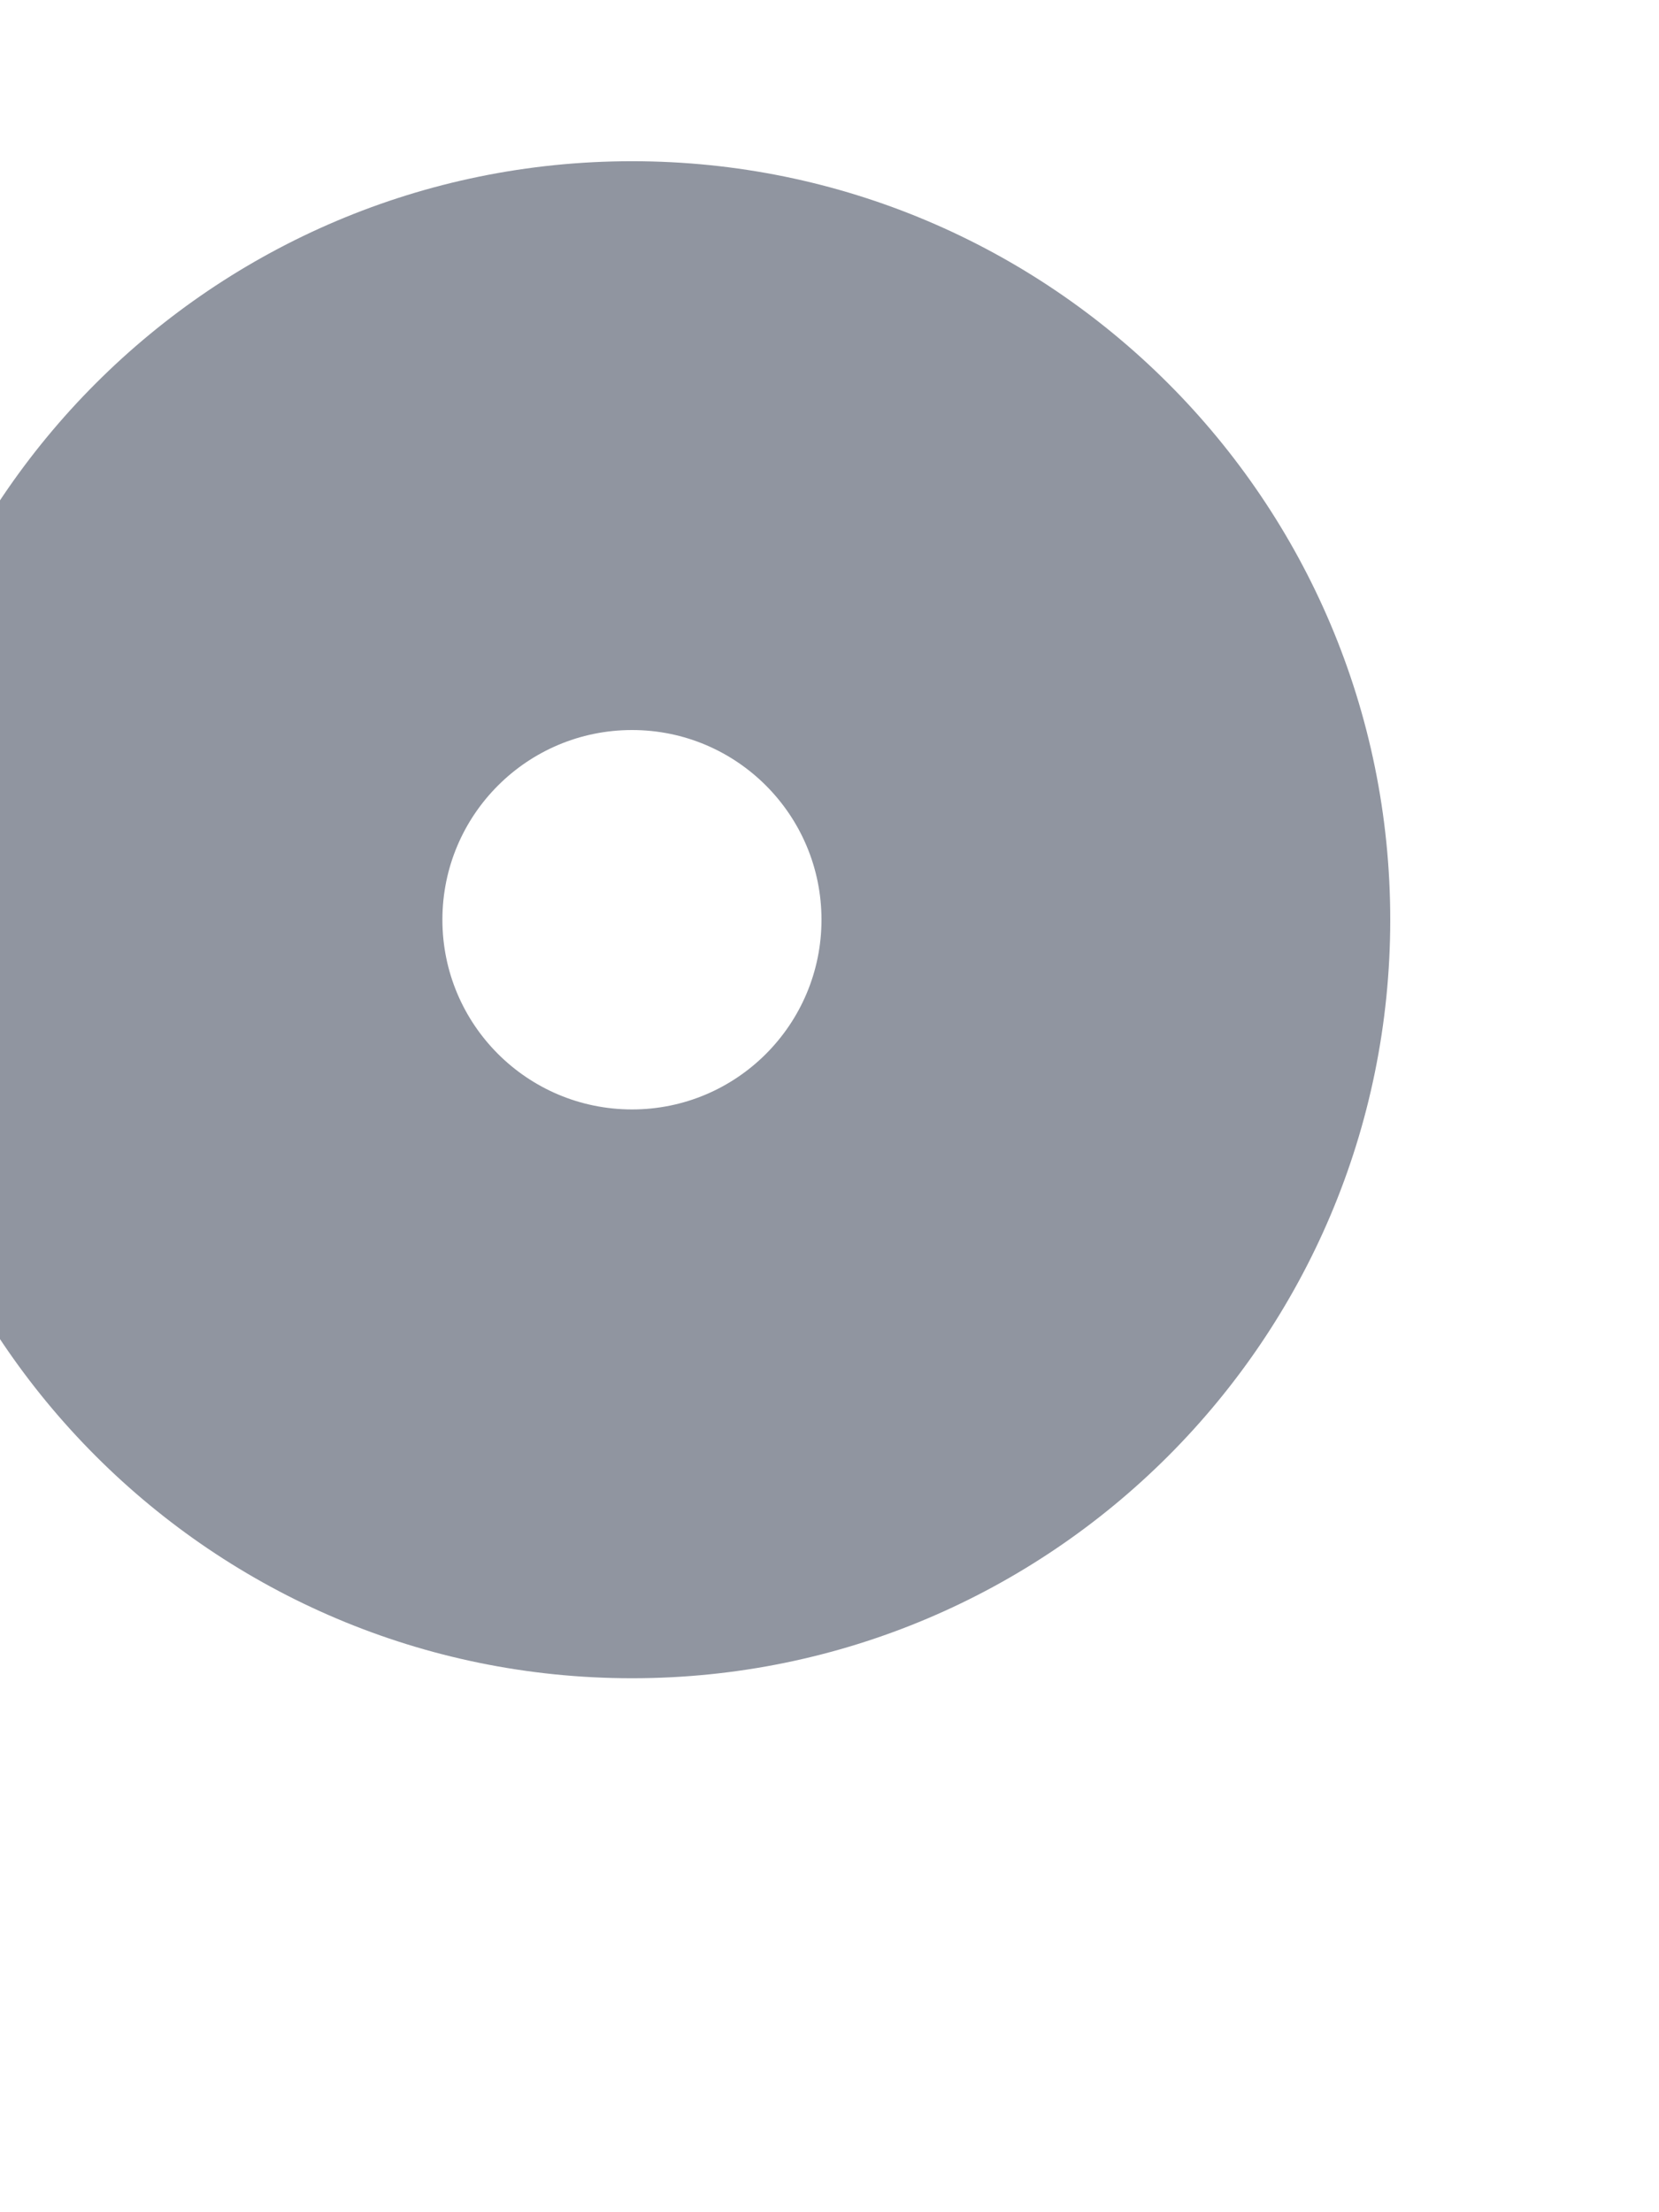 <svg width="6" height="8" viewBox="0 0 6 8" fill="none" xmlns="http://www.w3.org/2000/svg" xmlns:xlink="http://www.w3.org/1999/xlink">
<path d="M2.971,3.326C2.971,3.705 2.664,4.012 2.286,4.012L2.286,6.069C3.8,6.069 5.028,4.841 5.028,3.326L2.971,3.326ZM2.286,4.012C1.907,4.012 1.6,3.705 1.6,3.326L-0.457,3.326C-0.457,4.841 0.771,6.069 2.286,6.069L2.286,4.012ZM1.6,3.326C1.6,2.947 1.907,2.64 2.286,2.64L2.286,0.583C0.771,0.583 -0.457,1.811 -0.457,3.326L1.6,3.326ZM2.286,2.64C2.664,2.64 2.971,2.947 2.971,3.326L5.028,3.326C5.028,1.811 3.8,0.583 2.286,0.583L2.286,2.64Z" transform="rotate(0 2.286 3.326)" fill="#9095A0"/>
</svg>
